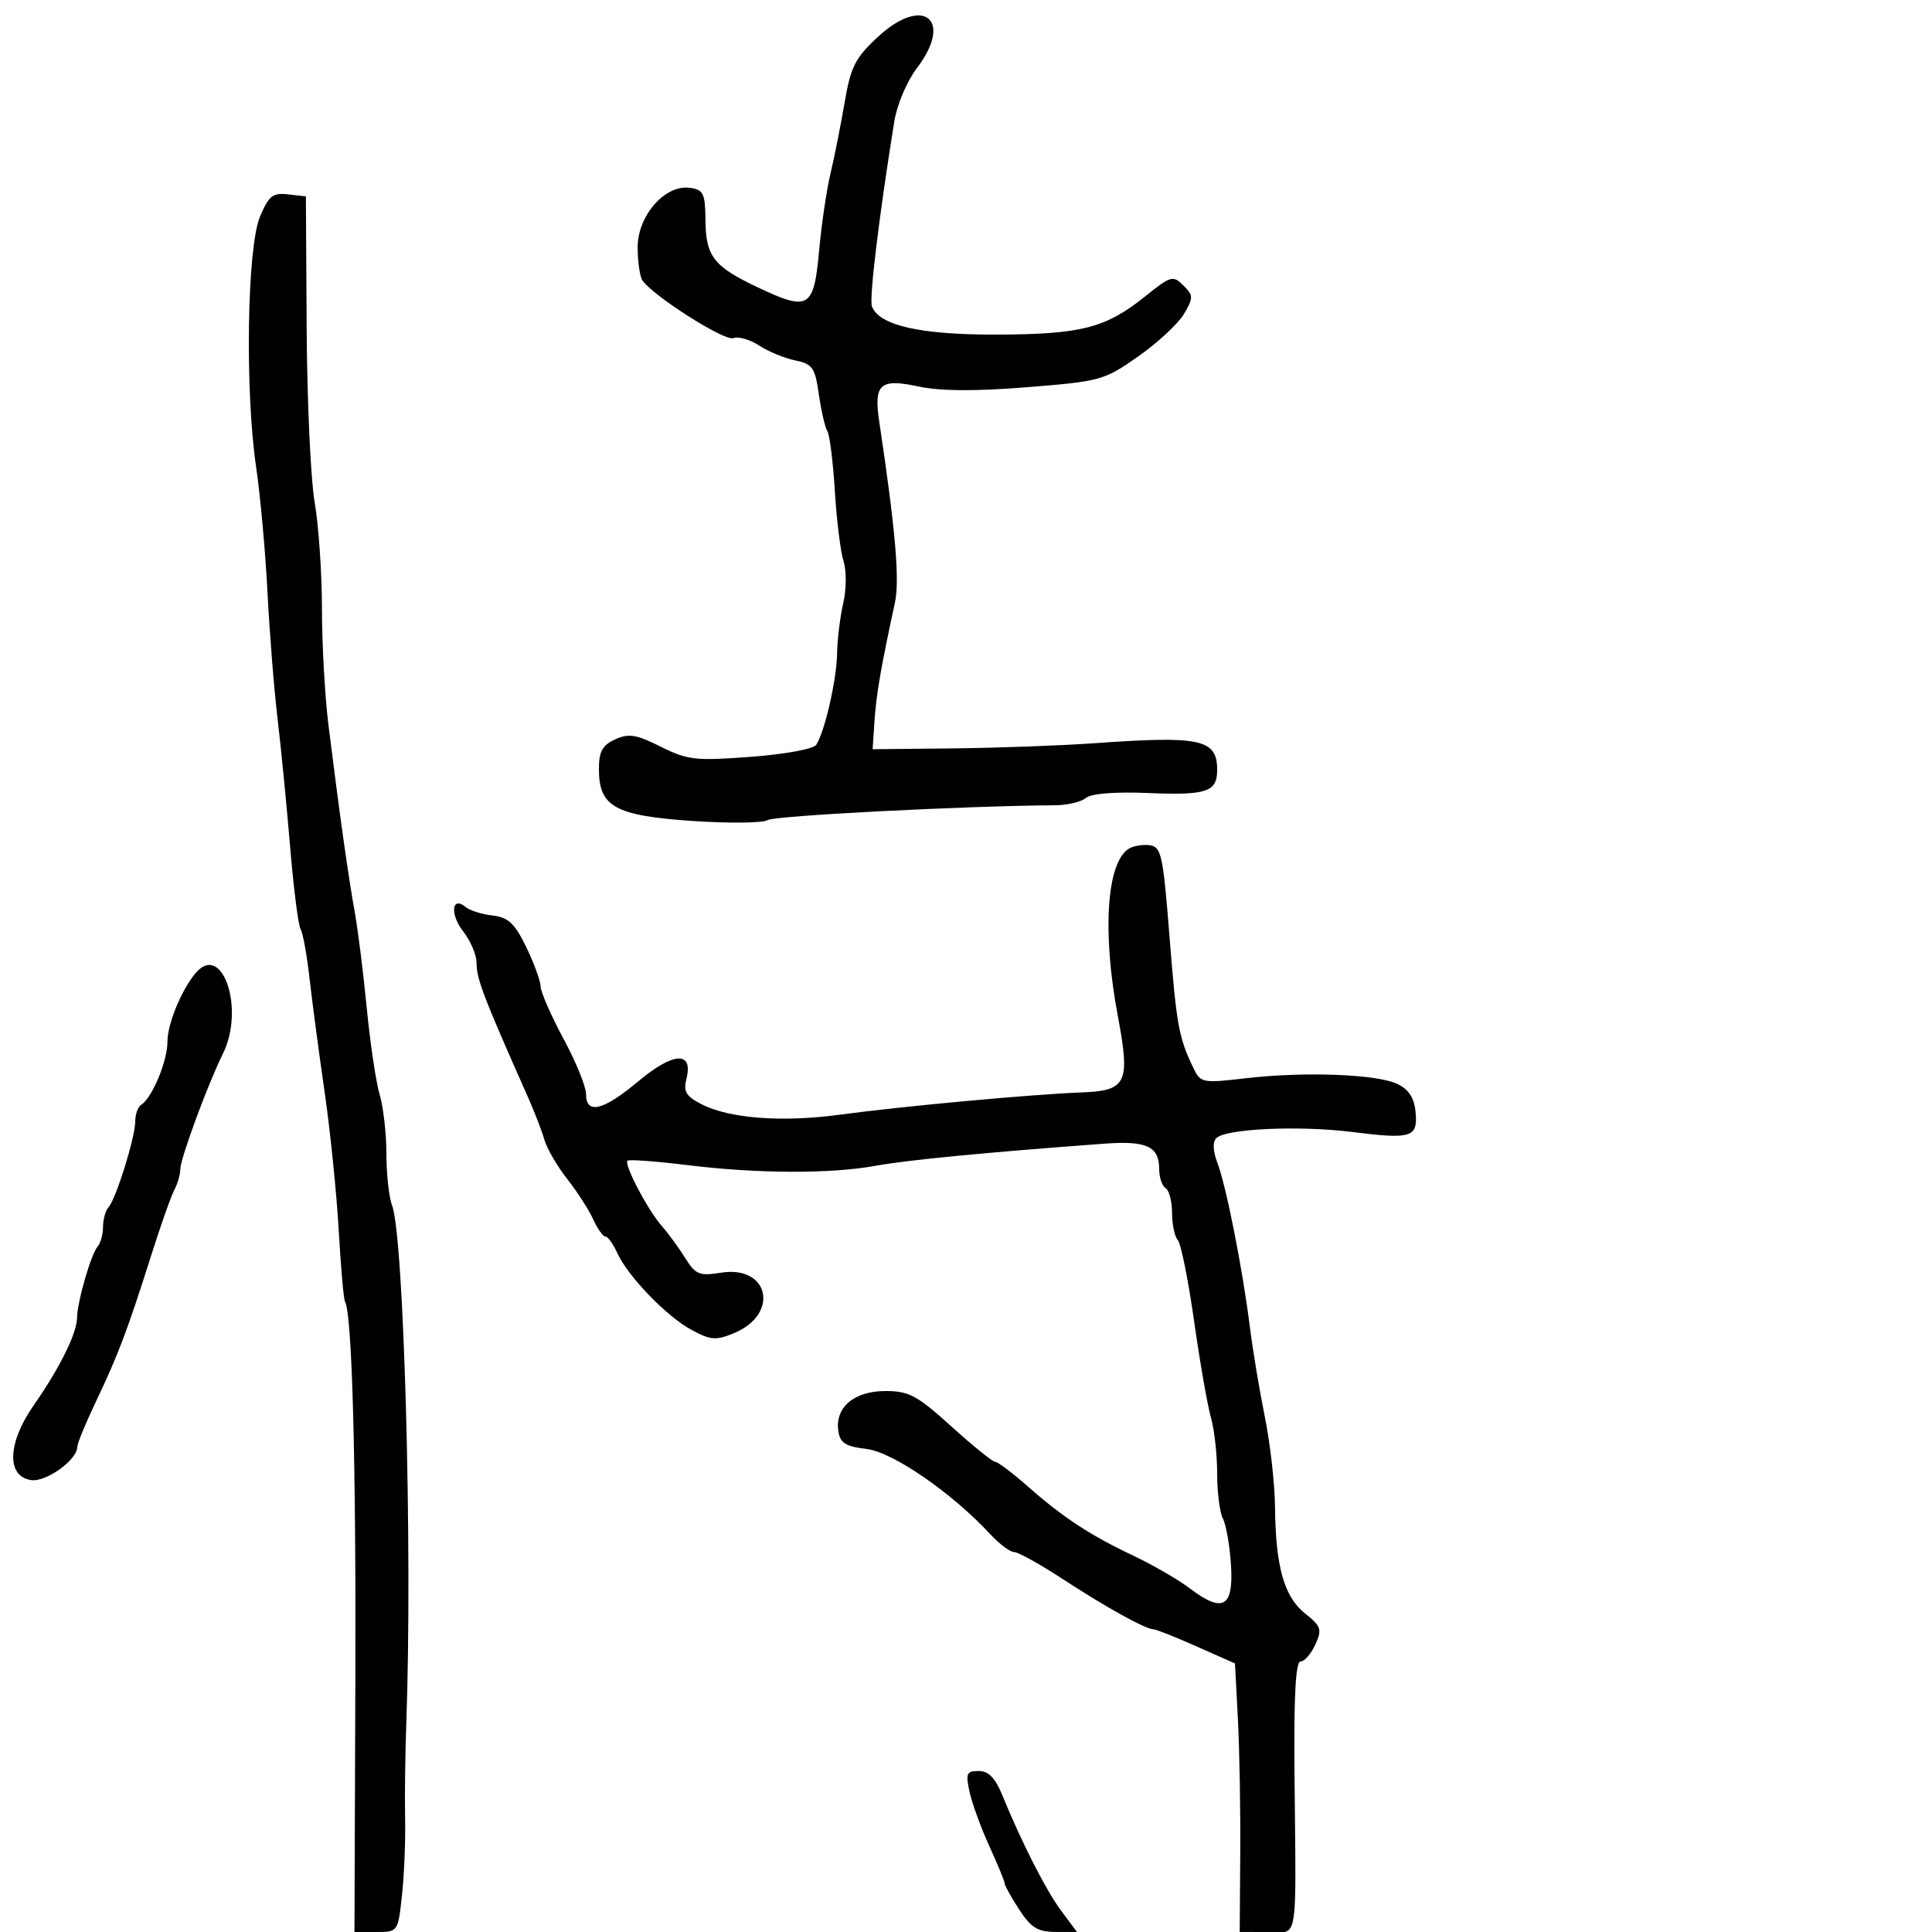 <svg xmlns="http://www.w3.org/2000/svg" width="300" height="300" viewBox="0 0 300 300" version="1.1">
  <defs/>
  <path d="M175.232,131.815 C175.929,131.36 177.4,131.104 178.5,131.244 C180.331,131.478 180.593,132.68 181.606,145.5 C182.694,159.256 183.034,161.12 185.325,165.872 C186.428,168.16 186.715,168.215 193.484,167.427 C202.572,166.37 213.795,166.794 216.985,168.315 C218.737,169.15 219.592,170.458 219.804,172.629 C220.193,176.624 219.22,176.936 210,175.778 C201.735,174.74 190.347,175.253 188.871,176.729 C188.277,177.323 188.342,178.758 189.044,180.587 C190.391,184.096 192.953,197.049 194.071,206 C194.517,209.575 195.566,215.875 196.401,220 C197.237,224.125 197.949,230.425 197.984,234 C198.075,243.272 199.391,247.939 202.646,250.535 C205.161,252.54 205.316,253.012 204.237,255.378 C203.58,256.82 202.55,258 201.947,258 C201.189,258 200.899,263.314 201.008,275.25 C201.184,294.652 201.467,298.991 199.861,299.867 C199.196,300.229 198.206,299.998 196.75,299.997 L192.5,299.995 L192.586,287.747 C192.633,281.011 192.468,271.63 192.219,266.9 L191.765,258.3 L185.796,255.65 C182.512,254.192 179.51,253 179.124,253 C177.911,253 171.746,249.589 165.051,245.214 C161.504,242.896 158.091,241 157.466,241 C156.842,241 155.185,239.762 153.786,238.25 C147.83,231.815 138.68,225.503 134.58,225 C131.247,224.592 130.44,224.073 130.17,222.168 C129.654,218.523 132.646,216 137.485,216 C141.141,216 142.413,216.682 147.737,221.5 C151.08,224.525 154.143,227 154.545,227 C154.947,227 157.189,228.688 159.527,230.75 C165.05,235.623 169.238,238.375 176,241.573 C179.025,243.003 182.973,245.29 184.773,246.656 C189.904,250.545 191.572,249.584 191.145,242.983 C190.949,239.967 190.387,236.742 189.895,235.816 C189.403,234.889 189,231.736 189,228.809 C189,225.882 188.564,221.966 188.03,220.106 C187.497,218.247 186.32,211.5 185.414,205.113 C184.508,198.726 183.37,193.073 182.884,192.55 C182.398,192.028 182,190.142 182,188.359 C182,186.576 181.55,184.84 181,184.5 C180.45,184.16 180,182.839 180,181.563 C180,178.009 178.063,177.105 171.487,177.589 C153.25,178.932 140.888,180.124 136.066,181.006 C128.991,182.3 117.698,182.264 106.669,180.911 C101.812,180.316 97.657,180.01 97.434,180.232 C96.857,180.809 100.598,187.919 102.787,190.405 C103.801,191.557 105.432,193.788 106.412,195.362 C108.004,197.92 108.593,198.161 111.952,197.624 C119.451,196.425 121.095,204.061 113.973,207.011 C111.179,208.169 110.355,208.108 107.418,206.526 C103.516,204.424 97.506,198.206 95.836,194.54 C95.2,193.143 94.373,192 94,192 C93.627,192 92.77,190.791 92.097,189.314 C91.424,187.837 89.612,185.024 88.07,183.064 C86.528,181.104 84.94,178.375 84.541,177 C84.142,175.625 83.016,172.7 82.04,170.5 C75.016,154.67 74,152.018 74,149.513 C74,148.279 73.071,146.088 71.935,144.645 C69.826,141.963 70.138,139.043 72.339,140.863 C72.978,141.391 74.847,141.975 76.493,142.162 C78.91,142.435 79.908,143.365 81.684,147 C82.893,149.475 83.909,152.246 83.941,153.158 C83.973,154.07 85.575,157.732 87.5,161.296 C89.425,164.86 91,168.727 91,169.888 C91,173.121 93.663,172.469 99.123,167.897 C104.549,163.354 107.674,163.179 106.595,167.478 C106.09,169.49 106.509,170.212 108.903,171.45 C113.229,173.687 121.465,174.308 130.5,173.079 C139.948,171.794 160.278,169.92 167.837,169.638 C174.998,169.371 175.54,168.236 173.558,157.658 C171.139,144.748 171.833,134.028 175.232,131.815 Z M136.341,5.709 C143.357,-0.794 148.118,3.046 142.375,10.575 C140.836,12.592 139.285,16.249 138.867,18.846 C136.487,33.622 134.942,46.406 135.394,47.584 C136.534,50.556 142.972,52.001 154.872,51.956 C167.951,51.907 171.717,50.929 177.872,45.982 C181.805,42.822 182.152,42.724 183.751,44.323 C185.323,45.895 185.33,46.226 183.838,48.761 C182.951,50.267 179.761,53.229 176.749,55.342 C171.449,59.06 170.891,59.214 159.429,60.13 C151.356,60.775 146.003,60.738 142.618,60.012 C136.637,58.729 135.647,59.621 136.532,65.5 C139.045,82.195 139.726,90.061 138.963,93.582 C136.802,103.558 136.064,107.825 135.793,111.919 L135.5,116.339 L148,116.209 C154.875,116.137 164.775,115.775 170,115.403 C186.499,114.23 189,114.778 189,119.563 C189,122.979 187.379,123.517 178.226,123.138 C173.12,122.926 169.439,123.221 168.612,123.907 C167.874,124.519 165.747,125.03 163.885,125.041 C149.959,125.128 120.255,126.658 119.196,127.343 C118.478,127.806 113.22,127.867 107.511,127.478 C95.498,126.659 93,125.275 93,119.44 C93,116.689 93.529,115.716 95.518,114.81 C97.618,113.853 98.791,114.041 102.602,115.944 C106.774,118.028 107.985,118.164 116.583,117.519 C121.856,117.124 126.325,116.305 126.742,115.657 C128.083,113.574 129.91,105.584 129.98,101.5 C130.017,99.3 130.449,95.771 130.939,93.657 C131.436,91.518 131.456,88.637 130.985,87.157 C130.52,85.696 129.912,80.792 129.635,76.259 C129.357,71.727 128.835,67.541 128.475,66.959 C128.114,66.376 127.52,63.802 127.153,61.239 C126.556,57.067 126.171,56.515 123.472,55.963 C121.815,55.624 119.293,54.583 117.87,53.65 C116.446,52.718 114.635,52.203 113.844,52.506 C112.519,53.015 101.449,45.978 99.765,43.557 C99.361,42.976 99.024,40.672 99.015,38.437 C98.997,33.492 103.269,28.618 107.142,29.166 C109.226,29.461 109.505,30.041 109.543,34.148 C109.596,39.82 110.802,41.374 117.663,44.62 C125.581,48.366 126.37,47.899 127.184,38.99 C127.56,34.87 128.353,29.475 128.946,27 C129.539,24.525 130.525,19.575 131.137,16 C132.107,10.335 132.776,9.013 136.341,5.709 Z M40.358,33.681 C41.732,30.396 42.342,29.907 44.728,30.181 L47.5,30.5 L47.618,51 C47.683,62.275 48.242,74.425 48.861,78 C49.479,81.575 49.988,89 49.991,94.5 C49.995,100 50.445,108.1 50.992,112.5 C52.692,126.166 54.114,136.296 55.064,141.5 C55.566,144.25 56.413,151 56.947,156.5 C57.481,162 58.387,168.072 58.959,169.993 C59.532,171.915 60,176.048 60,179.178 C60,182.309 60.398,185.917 60.885,187.197 C62.73,192.05 64.063,240.534 63.093,267.5 C62.915,272.45 62.831,279.2 62.906,282.5 C62.981,285.8 62.764,291.087 62.423,294.25 C61.804,299.994 61.8,300 58.422,300 L55.041,300 L55.178,261.25 C55.3,226.883 54.674,203.904 53.567,202.105 C53.362,201.772 52.924,196.775 52.593,191 C52.263,185.225 51.275,175.55 50.398,169.5 C49.521,163.45 48.471,155.538 48.064,151.917 C47.658,148.297 47.034,144.864 46.678,144.288 C46.322,143.713 45.585,137.9 45.04,131.371 C44.495,124.842 43.617,115.9 43.089,111.5 C42.56,107.1 41.863,98.325 41.538,92 C41.214,85.675 40.417,76.9 39.768,72.5 C38.027,60.697 38.365,38.446 40.358,33.681 Z M30.247,151.25 C34.432,146.006 38.126,156.567 34.591,163.669 C32.293,168.285 28,179.921 28,181.533 C28,182.355 27.583,183.809 27.072,184.764 C26.562,185.719 24.935,190.325 23.457,195 C19.812,206.524 18.328,210.449 14.913,217.601 C13.311,220.957 12,224.141 12,224.677 C12,226.682 7.172,230.161 4.848,229.832 C0.99,229.286 1.143,224.093 5.188,218.285 C9.293,212.391 11.922,207.091 11.966,204.616 C12.012,202.072 14.137,194.729 15.169,193.55 C15.626,193.028 16,191.655 16,190.5 C16,189.345 16.385,187.973 16.855,187.45 C18.026,186.15 21,176.587 21,174.121 C21,173.019 21.422,171.858 21.937,171.539 C23.607,170.507 26,164.769 26,161.797 C26,159.067 28.028,154.031 30.247,151.25 Z M150.552,278.25 C149.924,275.378 150.089,275 151.972,275 C153.494,275 154.539,276.07 155.635,278.75 C158.673,286.179 162.437,293.561 164.814,296.75 L167.237,300 L163.869,299.988 C161.129,299.978 160.08,299.327 158.25,296.502 C157.012,294.591 156,292.768 156,292.45 C156,292.132 154.934,289.538 153.631,286.686 C152.329,283.834 150.943,280.038 150.552,278.25 Z"/>
</svg>

